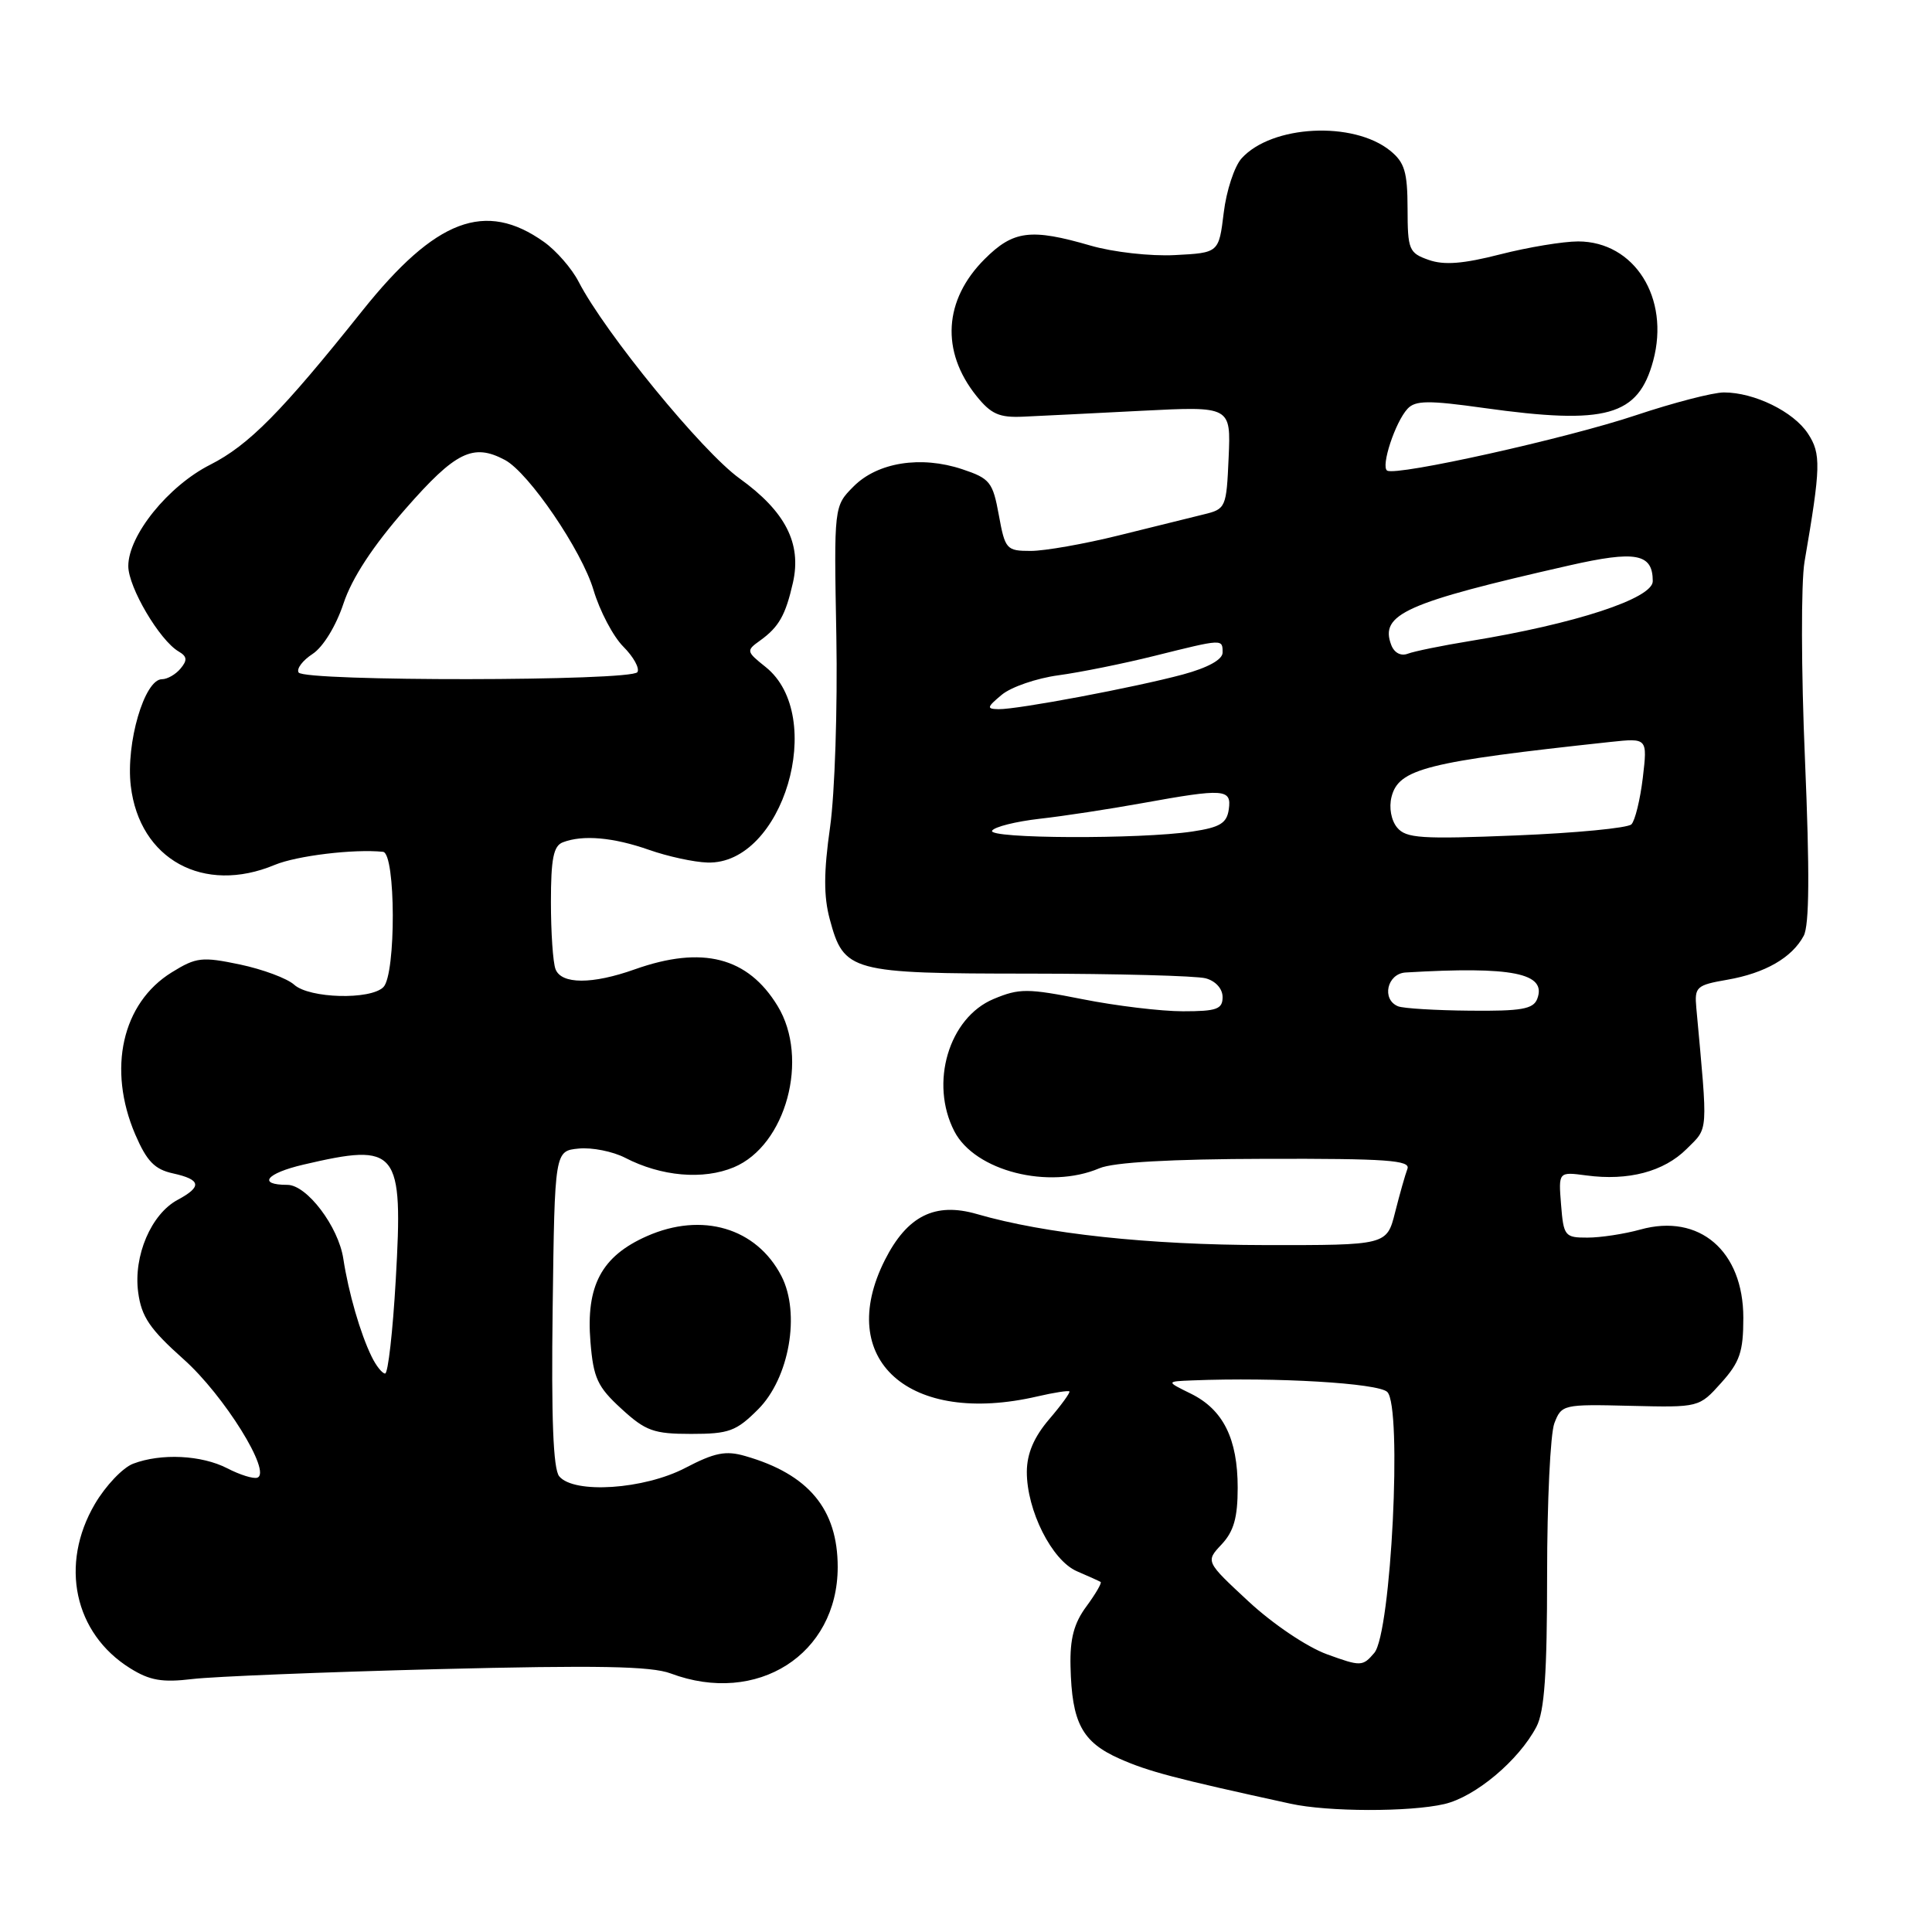 <?xml version="1.0" encoding="UTF-8" standalone="no"?>
<!DOCTYPE svg PUBLIC "-//W3C//DTD SVG 1.1//EN" "http://www.w3.org/Graphics/SVG/1.1/DTD/svg11.dtd" >
<svg xmlns="http://www.w3.org/2000/svg" xmlns:xlink="http://www.w3.org/1999/xlink" version="1.1" viewBox="0 0 256 256">
 <g >
 <path fill="currentColor"
d=" M 191.37 239.05 C 195.49 238.10 201.25 233.26 203.59 228.80 C 204.65 226.77 205.00 221.75 205.00 208.61 C 205.00 199.00 205.43 189.99 205.96 188.59 C 206.91 186.11 207.12 186.06 216.04 186.28 C 225.14 186.50 225.14 186.50 228.07 183.23 C 230.54 180.48 231.00 179.12 231.00 174.62 C 231.00 165.75 225.17 160.75 217.36 162.92 C 215.24 163.51 212.08 163.99 210.35 163.99 C 207.35 164.00 207.18 163.79 206.85 159.63 C 206.50 155.26 206.50 155.26 210.19 155.75 C 215.76 156.50 220.47 155.25 223.49 152.24 C 226.40 149.33 226.32 150.47 224.77 133.54 C 224.52 130.77 224.78 130.53 228.88 129.82 C 233.88 128.95 237.45 126.90 239.00 124.00 C 239.75 122.60 239.80 115.56 239.17 100.68 C 238.66 88.85 238.64 77.18 239.11 74.43 C 241.27 61.85 241.32 60.13 239.56 57.45 C 237.65 54.54 232.46 52.00 228.43 52.00 C 226.98 52.00 221.74 53.36 216.77 55.02 C 207.64 58.08 185.08 63.10 183.81 62.36 C 182.93 61.84 184.87 55.92 186.51 54.16 C 187.54 53.05 189.29 53.03 196.63 54.06 C 212.87 56.33 217.07 55.15 219.06 47.79 C 221.29 39.49 216.58 32.01 209.12 31.99 C 207.13 31.99 202.48 32.76 198.80 33.70 C 193.88 34.96 191.35 35.16 189.31 34.44 C 186.69 33.52 186.52 33.10 186.51 27.64 C 186.50 22.79 186.12 21.52 184.21 19.97 C 179.32 16.01 168.52 16.56 164.52 20.98 C 163.57 22.03 162.50 25.27 162.15 28.19 C 161.50 33.50 161.50 33.50 155.68 33.80 C 152.45 33.97 147.50 33.41 144.53 32.55 C 136.58 30.24 134.27 30.53 130.46 34.34 C 125.05 39.75 124.64 46.54 129.37 52.45 C 131.32 54.88 132.40 55.36 135.61 55.21 C 137.75 55.12 144.81 54.76 151.30 54.43 C 163.10 53.83 163.10 53.83 162.80 60.63 C 162.51 67.27 162.43 67.45 159.50 68.16 C 157.85 68.56 152.78 69.82 148.22 70.95 C 143.67 72.08 138.43 73.00 136.58 73.00 C 133.36 73.00 133.18 72.80 132.35 68.25 C 131.55 63.87 131.18 63.40 127.49 62.17 C 122.01 60.35 116.28 61.26 113.10 64.46 C 110.50 67.07 110.50 67.07 110.82 84.28 C 110.99 93.80 110.62 105.12 109.99 109.59 C 109.14 115.56 109.13 118.77 109.95 121.81 C 111.82 128.77 112.66 129.00 136.47 129.01 C 148.04 129.02 158.51 129.30 159.75 129.63 C 161.07 129.98 162.00 131.01 162.00 132.12 C 162.00 133.72 161.22 134.00 156.75 134.00 C 153.86 134.00 147.88 133.28 143.45 132.40 C 136.14 130.95 135.06 130.95 131.66 132.37 C 125.72 134.85 123.15 143.52 126.46 149.91 C 129.18 155.17 138.97 157.66 145.68 154.80 C 147.54 154.01 155.09 153.58 167.76 153.55 C 183.73 153.51 186.93 153.74 186.49 154.88 C 186.20 155.64 185.47 158.22 184.86 160.63 C 183.76 165.00 183.76 165.00 167.63 164.98 C 152.17 164.96 138.49 163.49 129.45 160.87 C 123.90 159.26 120.21 161.10 117.25 166.96 C 110.59 180.17 120.45 188.98 137.47 185.03 C 139.66 184.52 141.56 184.23 141.70 184.37 C 141.84 184.51 140.64 186.17 139.02 188.06 C 137.00 190.43 136.08 192.59 136.06 195.00 C 136.04 200.13 139.38 206.77 142.70 208.20 C 144.24 208.86 145.65 209.50 145.84 209.62 C 146.02 209.74 145.18 211.19 143.96 212.85 C 142.31 215.07 141.76 217.13 141.85 220.81 C 142.02 228.28 143.37 230.83 148.35 233.04 C 152.19 234.74 155.61 235.64 171.00 239.00 C 175.95 240.09 186.80 240.11 191.37 239.05 Z  M 58.00 221.17 C 79.14 220.64 86.28 220.77 88.87 221.74 C 100.32 226.03 110.99 219.23 111.00 207.65 C 111.00 199.97 107.15 195.34 98.74 192.93 C 96.16 192.18 94.69 192.48 90.80 194.51 C 85.34 197.36 76.06 197.98 74.10 195.62 C 73.30 194.66 73.04 187.93 73.23 173.37 C 73.50 152.50 73.50 152.50 76.69 152.19 C 78.44 152.02 81.20 152.57 82.83 153.41 C 87.62 155.89 93.17 156.37 97.24 154.67 C 104.15 151.78 107.28 140.26 103.04 133.30 C 99.09 126.81 93.06 125.27 84.12 128.44 C 78.48 130.45 74.38 130.44 73.61 128.42 C 73.27 127.55 73.00 123.55 73.00 119.53 C 73.00 113.78 73.34 112.08 74.58 111.61 C 77.23 110.59 81.27 110.95 86.00 112.61 C 88.47 113.48 91.96 114.24 93.74 114.29 C 103.74 114.61 109.60 94.89 101.45 88.38 C 98.88 86.33 98.85 86.21 100.71 84.88 C 103.21 83.08 104.09 81.52 105.07 77.20 C 106.24 72.00 104.07 67.77 98.00 63.40 C 93.04 59.84 80.17 44.11 76.67 37.33 C 75.77 35.58 73.71 33.22 72.10 32.07 C 64.31 26.52 57.72 29.02 48.00 41.19 C 37.29 54.61 32.97 58.98 27.85 61.58 C 22.29 64.39 17.00 70.94 17.00 75.01 C 17.00 77.82 21.16 84.87 23.68 86.33 C 24.79 86.98 24.85 87.48 23.93 88.58 C 23.29 89.36 22.17 90.00 21.46 90.00 C 19.14 90.00 16.66 98.48 17.33 104.14 C 18.48 113.88 26.98 118.54 36.41 114.60 C 39.32 113.39 46.89 112.47 50.75 112.87 C 52.45 113.05 52.49 129.11 50.80 130.80 C 49.08 132.52 40.99 132.30 38.98 130.48 C 38.05 129.64 34.82 128.44 31.80 127.80 C 26.76 126.75 26.01 126.83 22.76 128.84 C 16.17 132.91 14.21 141.65 17.92 150.32 C 19.45 153.87 20.49 154.95 22.92 155.48 C 26.64 156.30 26.81 157.23 23.55 158.98 C 20.03 160.86 17.66 166.41 18.31 171.24 C 18.74 174.48 19.85 176.11 24.33 180.11 C 29.68 184.87 36.07 195.14 34.09 195.80 C 33.57 195.98 31.78 195.42 30.12 194.56 C 26.71 192.80 21.35 192.54 17.64 193.95 C 16.27 194.47 13.99 196.87 12.57 199.29 C 7.87 207.31 9.83 216.43 17.24 221.05 C 19.85 222.68 21.49 222.96 25.50 222.48 C 28.25 222.15 42.88 221.56 58.00 221.17 Z  M 100.45 186.75 C 104.59 182.61 106.09 174.02 103.54 169.08 C 100.24 162.70 93.03 160.56 85.71 163.80 C 79.70 166.46 77.62 170.37 78.24 177.83 C 78.63 182.60 79.17 183.77 82.33 186.66 C 85.55 189.62 86.62 190.00 91.59 190.00 C 96.59 190.00 97.55 189.65 100.45 186.75 Z  M 175.83 219.20 C 173.19 218.24 168.66 215.19 165.44 212.20 C 159.74 206.91 159.74 206.91 161.87 204.64 C 163.48 202.92 164.00 201.10 164.00 197.14 C 164.00 190.64 162.08 186.78 157.80 184.67 C 154.50 183.05 154.50 183.05 158.00 182.91 C 169.06 182.47 182.62 183.27 183.82 184.44 C 185.83 186.38 184.34 216.40 182.10 219.02 C 180.56 220.83 180.31 220.83 175.83 219.20 Z  M 185.25 133.34 C 183.03 132.44 183.79 129.01 186.25 128.86 C 200.38 128.02 205.00 128.94 203.69 132.36 C 203.17 133.71 201.59 133.99 194.78 133.92 C 190.23 133.88 185.94 133.62 185.25 133.34 Z  M 131.46 110.07 C 131.77 109.56 134.61 108.85 137.77 108.49 C 140.92 108.14 147.04 107.20 151.36 106.42 C 162.25 104.45 163.21 104.52 162.82 107.25 C 162.56 109.08 161.66 109.63 158.00 110.18 C 151.05 111.22 130.80 111.14 131.46 110.07 Z  M 185.13 109.66 C 184.34 108.71 184.03 107.02 184.38 105.61 C 185.32 101.86 188.98 100.94 213.40 98.31 C 218.30 97.79 218.30 97.79 217.68 103.07 C 217.33 105.97 216.65 108.75 216.17 109.23 C 215.68 109.72 208.80 110.38 200.88 110.70 C 188.33 111.21 186.31 111.08 185.13 109.66 Z  M 132.74 92.06 C 133.98 91.03 137.35 89.87 140.24 89.48 C 143.13 89.09 148.88 87.93 153.00 86.90 C 162.08 84.64 162.00 84.64 162.00 86.47 C 162.00 87.40 160.06 88.47 156.75 89.37 C 150.41 91.08 134.85 94.01 132.32 93.97 C 130.70 93.94 130.75 93.72 132.74 92.06 Z  M 184.35 85.47 C 182.79 81.39 186.21 79.86 207.91 74.93 C 216.76 72.92 219.00 73.33 219.00 77.01 C 219.00 79.30 208.72 82.67 194.78 84.94 C 191.09 85.54 187.38 86.30 186.54 86.62 C 185.63 86.97 184.75 86.51 184.35 85.47 Z  M 49.24 179.75 C 47.75 176.71 46.18 171.29 45.49 166.78 C 44.84 162.52 40.66 157.00 38.08 157.00 C 34.06 157.00 35.27 155.47 40.20 154.32 C 52.75 151.39 53.43 152.23 52.44 169.57 C 52.05 176.41 51.42 182.00 51.03 182.00 C 50.65 182.00 49.84 180.99 49.24 179.75 Z  M 39.57 89.11 C 39.26 88.62 40.10 87.51 41.42 86.65 C 42.82 85.73 44.52 82.95 45.51 79.98 C 46.63 76.60 49.40 72.37 53.72 67.44 C 60.37 59.84 62.69 58.70 66.91 60.95 C 70.07 62.64 77.09 72.95 78.64 78.17 C 79.47 80.96 81.25 84.34 82.59 85.68 C 83.94 87.03 84.78 88.55 84.46 89.06 C 83.72 90.27 40.31 90.31 39.57 89.11 Z "/>
</g>
</svg>